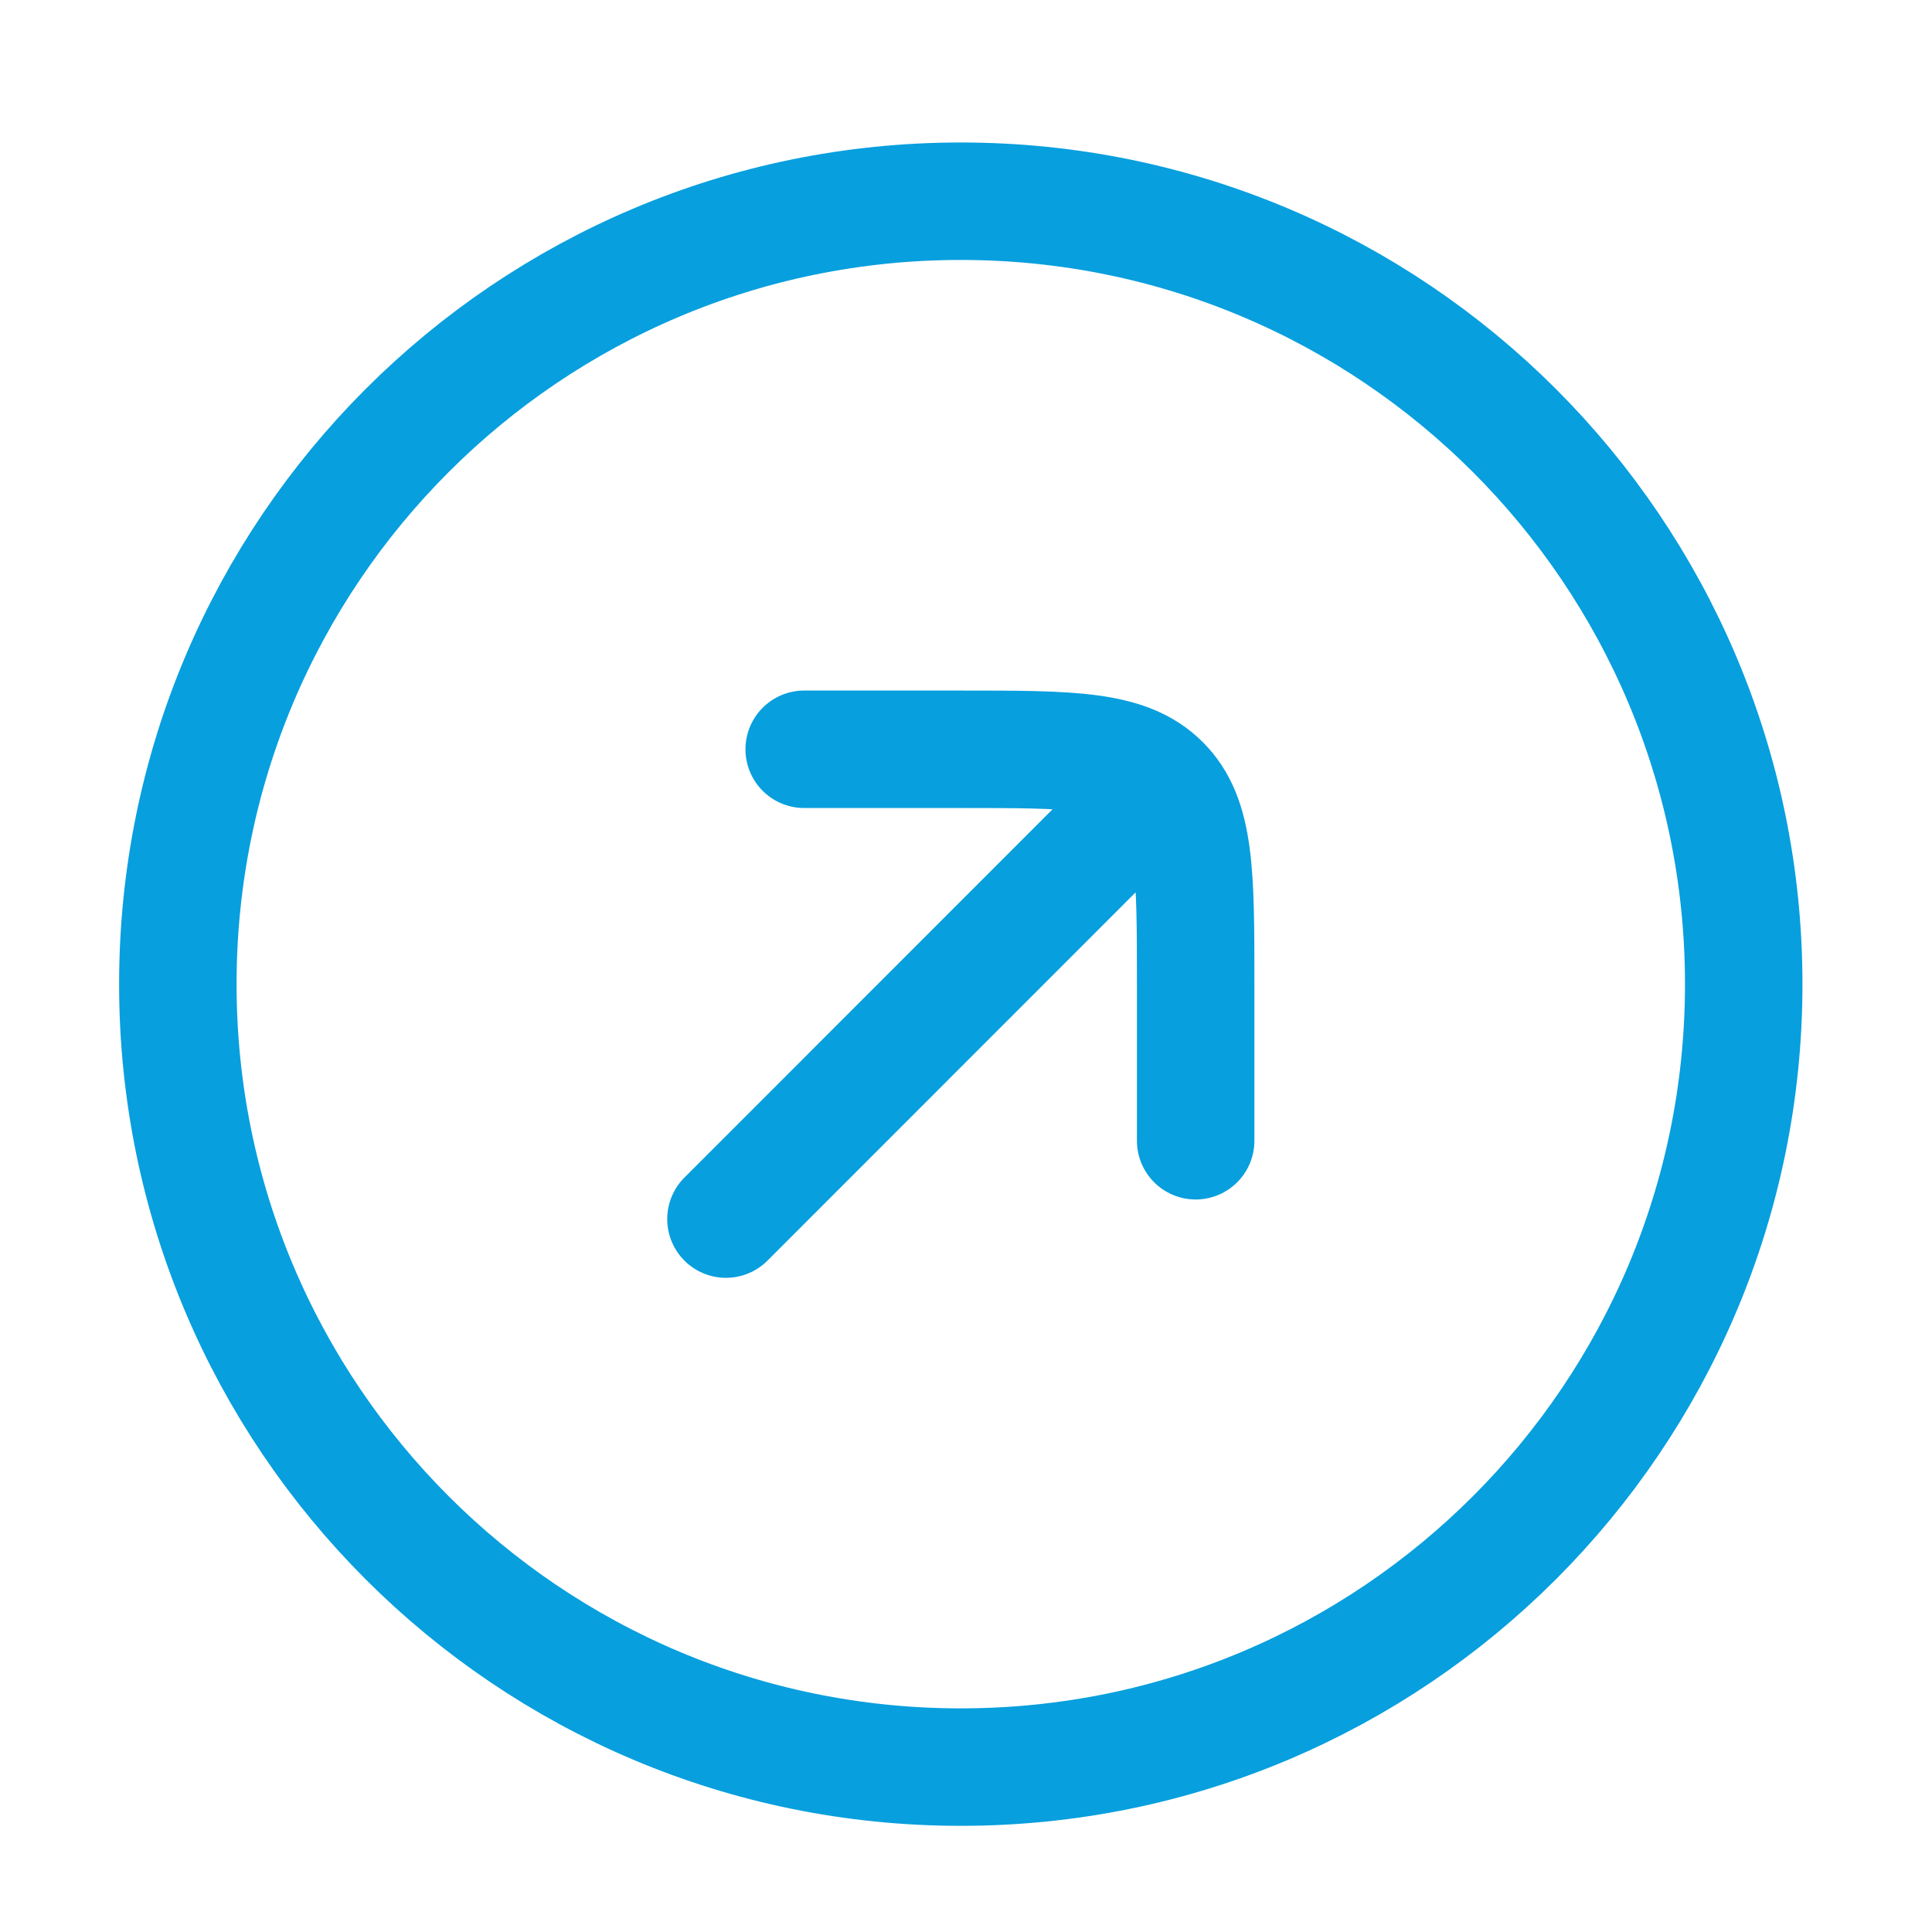 <svg xmlns="http://www.w3.org/2000/svg" width="40" height="40" fill="none"><path stroke="#079FDE" stroke-linecap="round" stroke-linejoin="round" stroke-width="2.432" d="M36.102 20.376c0 8.952-7.257 16.21-16.21 16.21-8.953 0-16.21-7.258-16.21-16.21 0-8.953 7.257-16.21 16.21-16.21 8.953 0 16.21 7.257 16.21 16.21Z"/><path stroke="#079FDE" stroke-linecap="round" stroke-linejoin="round" stroke-width="2.432" d="M24.755 23.618v-3.242c0-2.293 0-3.439-.712-4.151-.712-.712-1.858-.712-4.15-.712H16.65m6.484 1.62L15.03 25.24"/></svg>